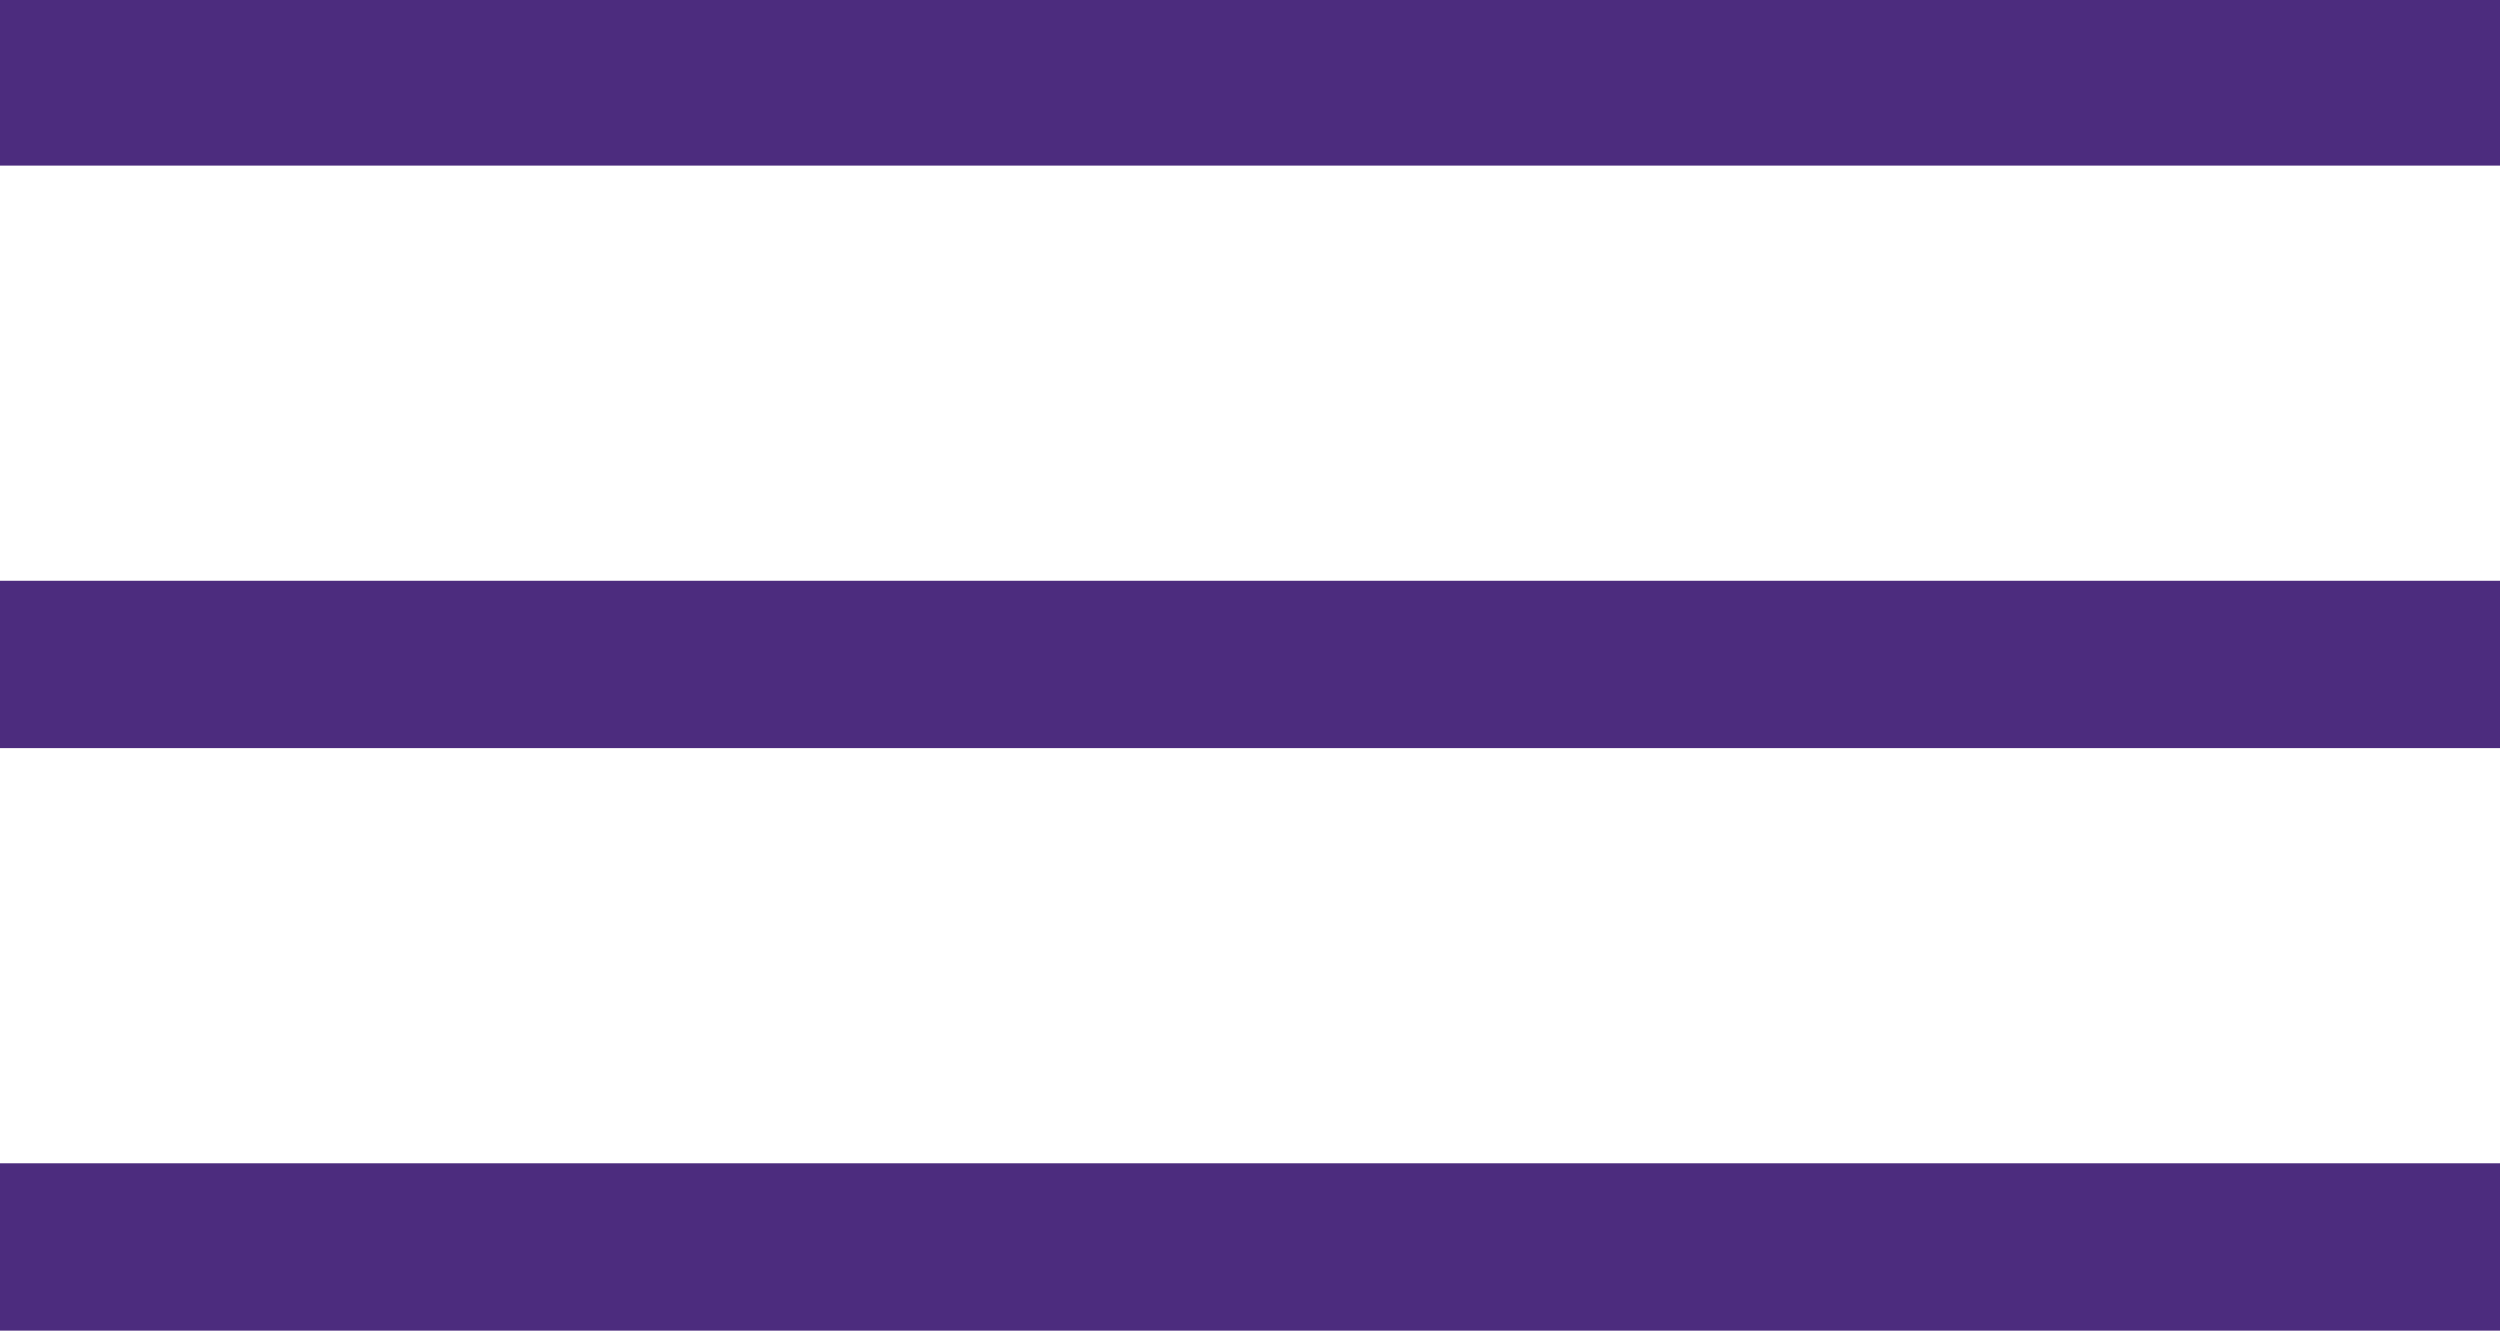 <?xml version="1.0" encoding="utf-8"?>
<!-- Generator: Adobe Illustrator 15.0.0, SVG Export Plug-In . SVG Version: 6.00 Build 0)  -->
<!DOCTYPE svg PUBLIC "-//W3C//DTD SVG 1.1//EN" "http://www.w3.org/Graphics/SVG/1.1/DTD/svg11.dtd">
<svg version="1.1" id="Layer_1" xmlns="http://www.w3.org/2000/svg" xmlns:xlink="http://www.w3.org/1999/xlink" x="0px" y="0px"
	 width="30.042px" height="16.011px" viewBox="0 0 30.042 16.011" enable-background="new 0 0 30.042 16.011" xml:space="preserve">
<rect y="-0.021" fill="#4C2C7E" width="30.042" height="2.011"/>
<rect y="6.979" fill="#4C2C7E" width="30.042" height="2.011"/>
<rect y="13.979" fill="#4C2C7E" width="30.042" height="2.011"/>
</svg>
